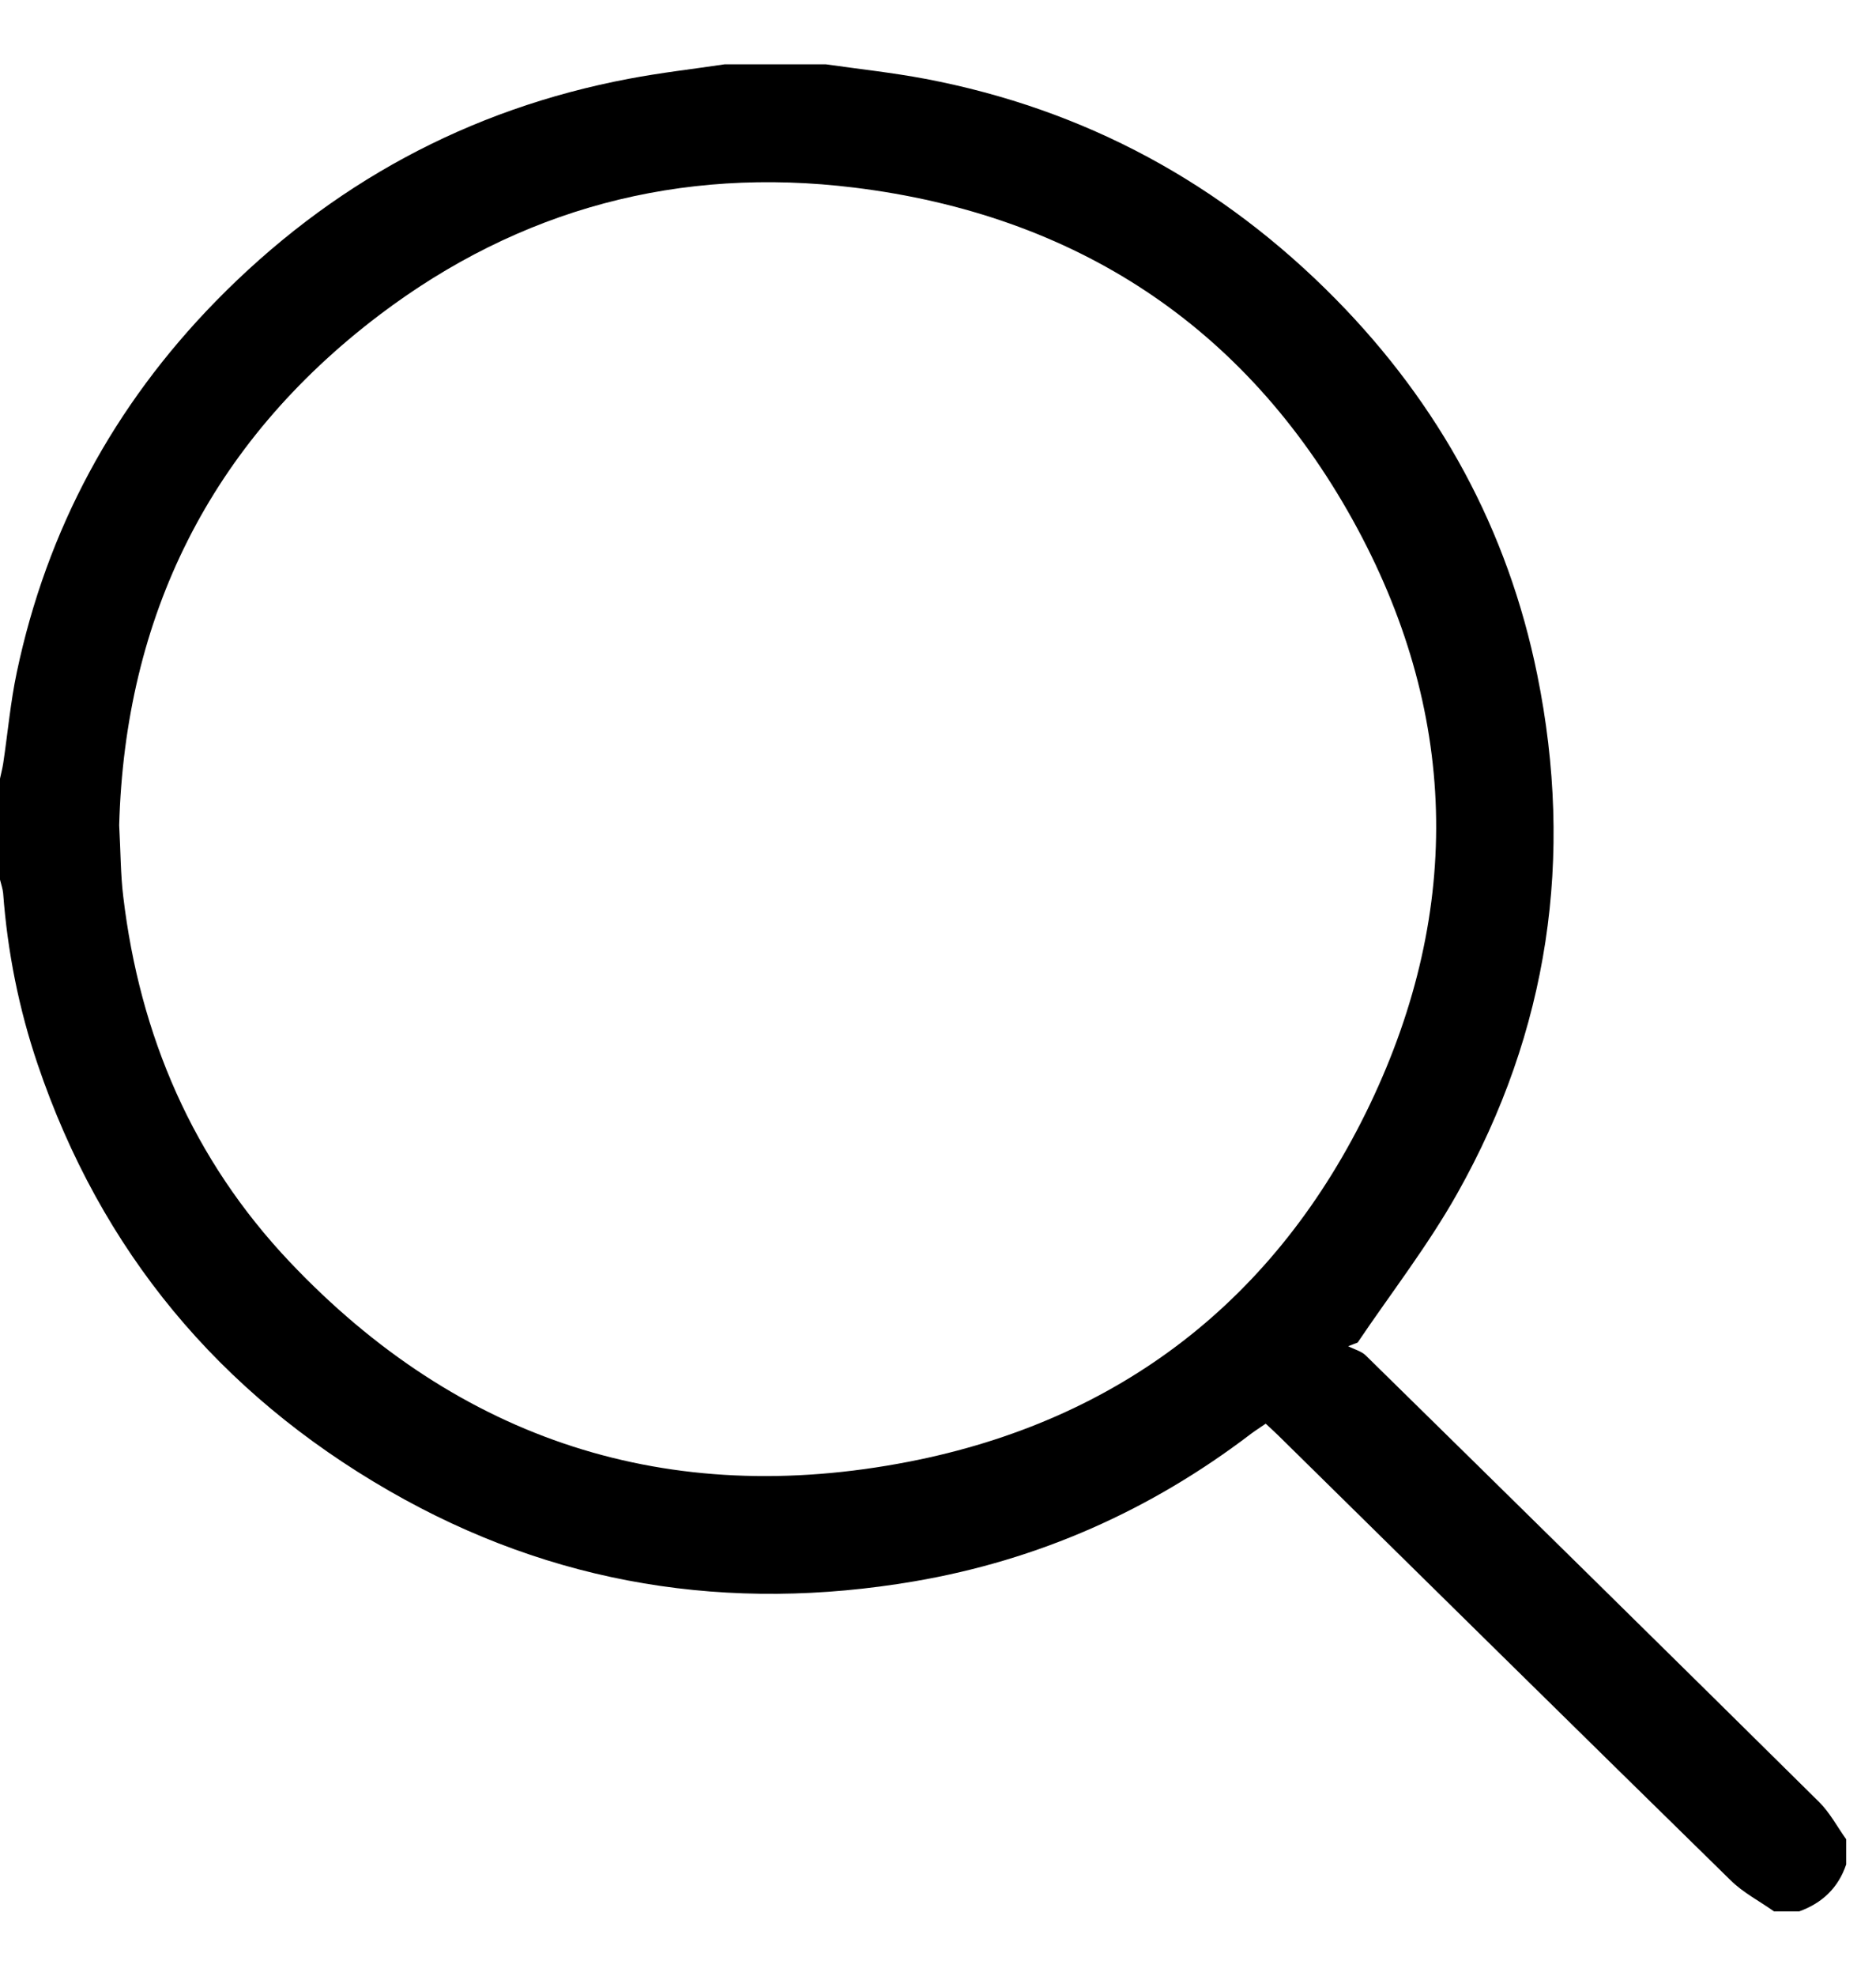 <svg width="19" height="20" viewBox="0 0 19 20" fill="none" xmlns="http://www.w3.org/2000/svg">
<path d="M8.363 0.651C8.699 0.699 9.037 0.735 9.371 0.798C10.989 1.105 12.375 1.857 13.529 3.029C14.578 4.095 15.271 5.361 15.569 6.83C15.944 8.676 15.685 10.437 14.76 12.08C14.464 12.607 14.089 13.089 13.75 13.591C13.718 13.604 13.686 13.616 13.654 13.628C13.714 13.659 13.787 13.677 13.833 13.722C15.365 15.226 16.897 16.732 18.424 18.242C18.533 18.35 18.607 18.492 18.698 18.619V18.874C18.618 19.111 18.455 19.265 18.223 19.349H17.967C17.82 19.245 17.655 19.16 17.529 19.036C15.998 17.537 14.472 16.033 12.945 14.53C12.906 14.492 12.866 14.456 12.819 14.412C12.766 14.449 12.716 14.48 12.668 14.516C11.653 15.29 10.515 15.794 9.26 16.008C7.385 16.328 5.601 16.047 3.943 15.093C2.218 14.1 1.021 12.663 0.381 10.773C0.191 10.213 0.076 9.635 0.032 9.044C0.028 8.997 0.011 8.951 0 8.905V7.882C0.011 7.83 0.025 7.777 0.033 7.724C0.079 7.418 0.106 7.108 0.17 6.806C0.475 5.359 1.153 4.106 2.185 3.05C3.345 1.865 4.739 1.105 6.371 0.797C6.692 0.736 7.017 0.699 7.34 0.651H8.363ZM1.207 8.354C1.222 8.625 1.221 8.851 1.248 9.074C1.416 10.486 1.954 11.739 2.935 12.775C4.652 14.588 6.774 15.27 9.205 14.797C11.336 14.382 12.928 13.156 13.873 11.183C14.824 9.195 14.766 7.186 13.701 5.265C12.609 3.296 10.886 2.174 8.651 1.899C6.887 1.682 5.264 2.112 3.842 3.189C2.122 4.493 1.266 6.248 1.207 8.354Z" fill="black"/>
</svg>
